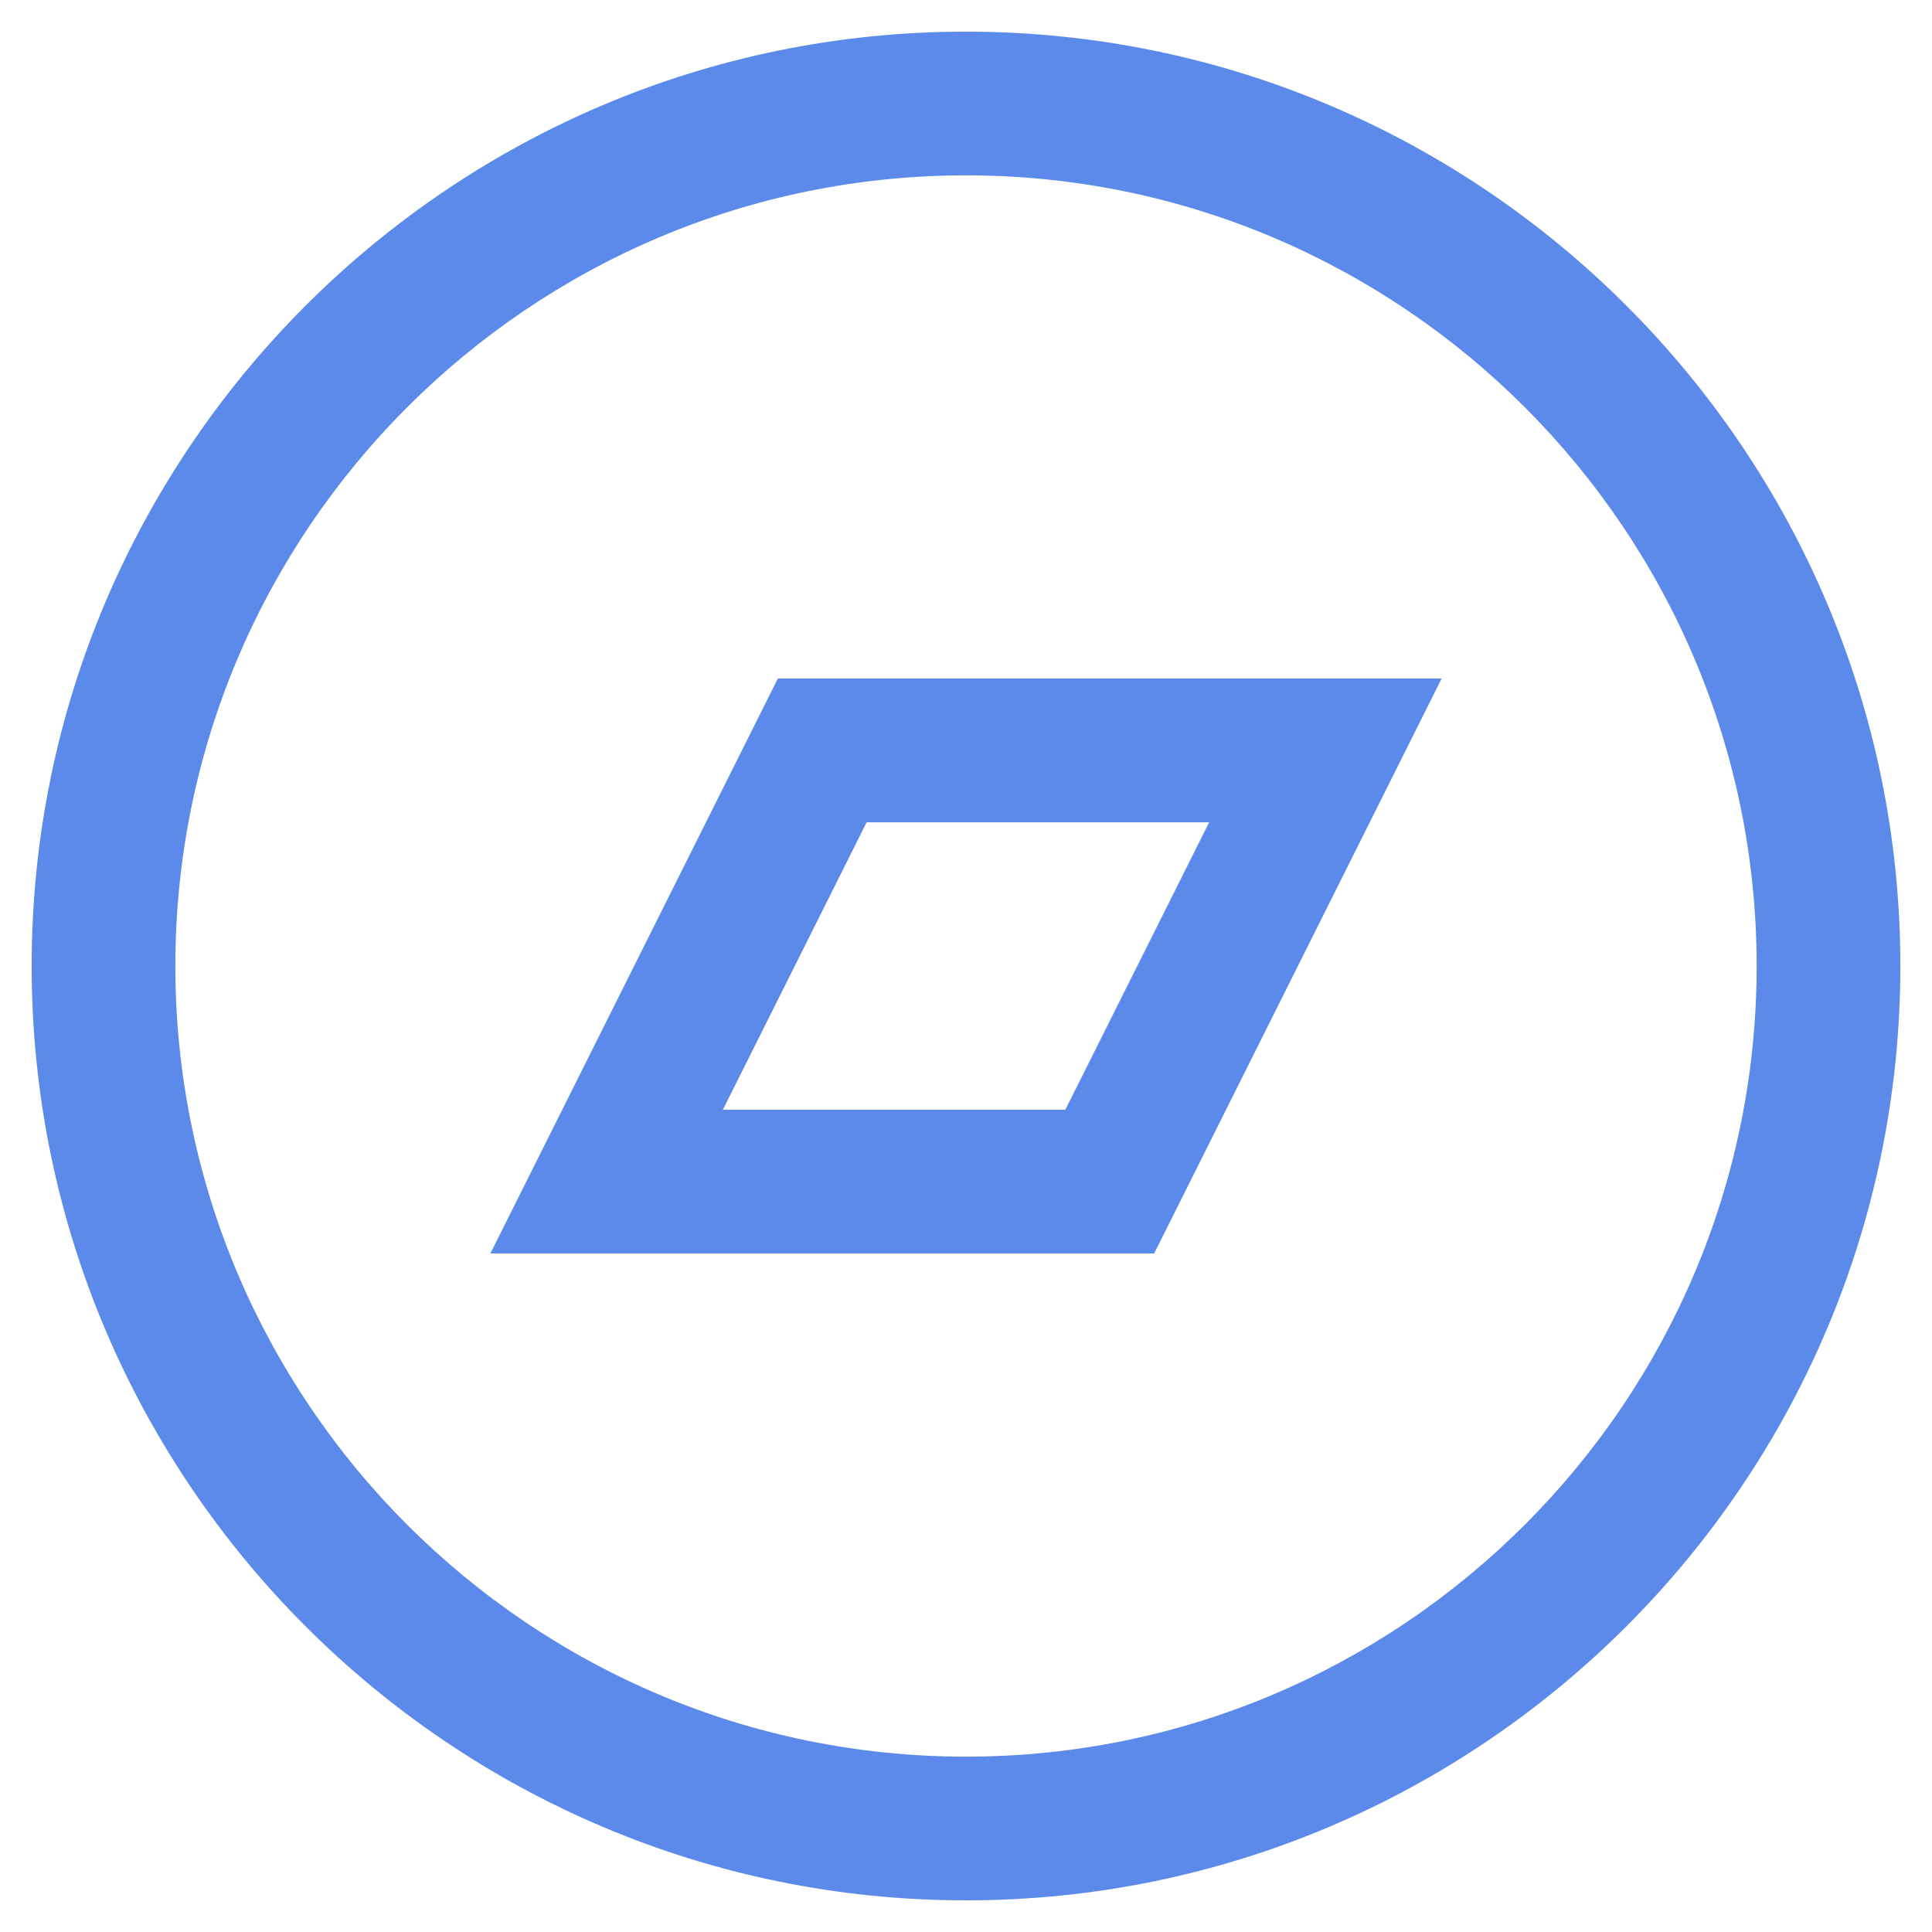 <svg width="21" height="21" viewBox="0 0 21 21" fill="none" xmlns="http://www.w3.org/2000/svg">
<path d="M10.5 0.344C4.9 0.344 0.344 4.9 0.344 10.5C0.344 16.1 4.9 20.656 10.5 20.656C16.1 20.656 20.656 16.1 20.656 10.5C20.656 4.9 16.1 0.344 10.5 0.344ZM10.5 1.906C15.238 1.906 19.094 5.762 19.094 10.5C19.094 15.238 15.238 19.094 10.5 19.094C5.762 19.094 1.906 15.238 1.906 10.5C1.906 5.762 5.762 1.906 10.5 1.906ZM8.455 7.375L5.33 13.625H12.545L15.67 7.375H8.455ZM9.42 8.938H13.143L11.58 12.062H7.857L9.42 8.938Z" fill="#5C8AEA"/>
</svg>
